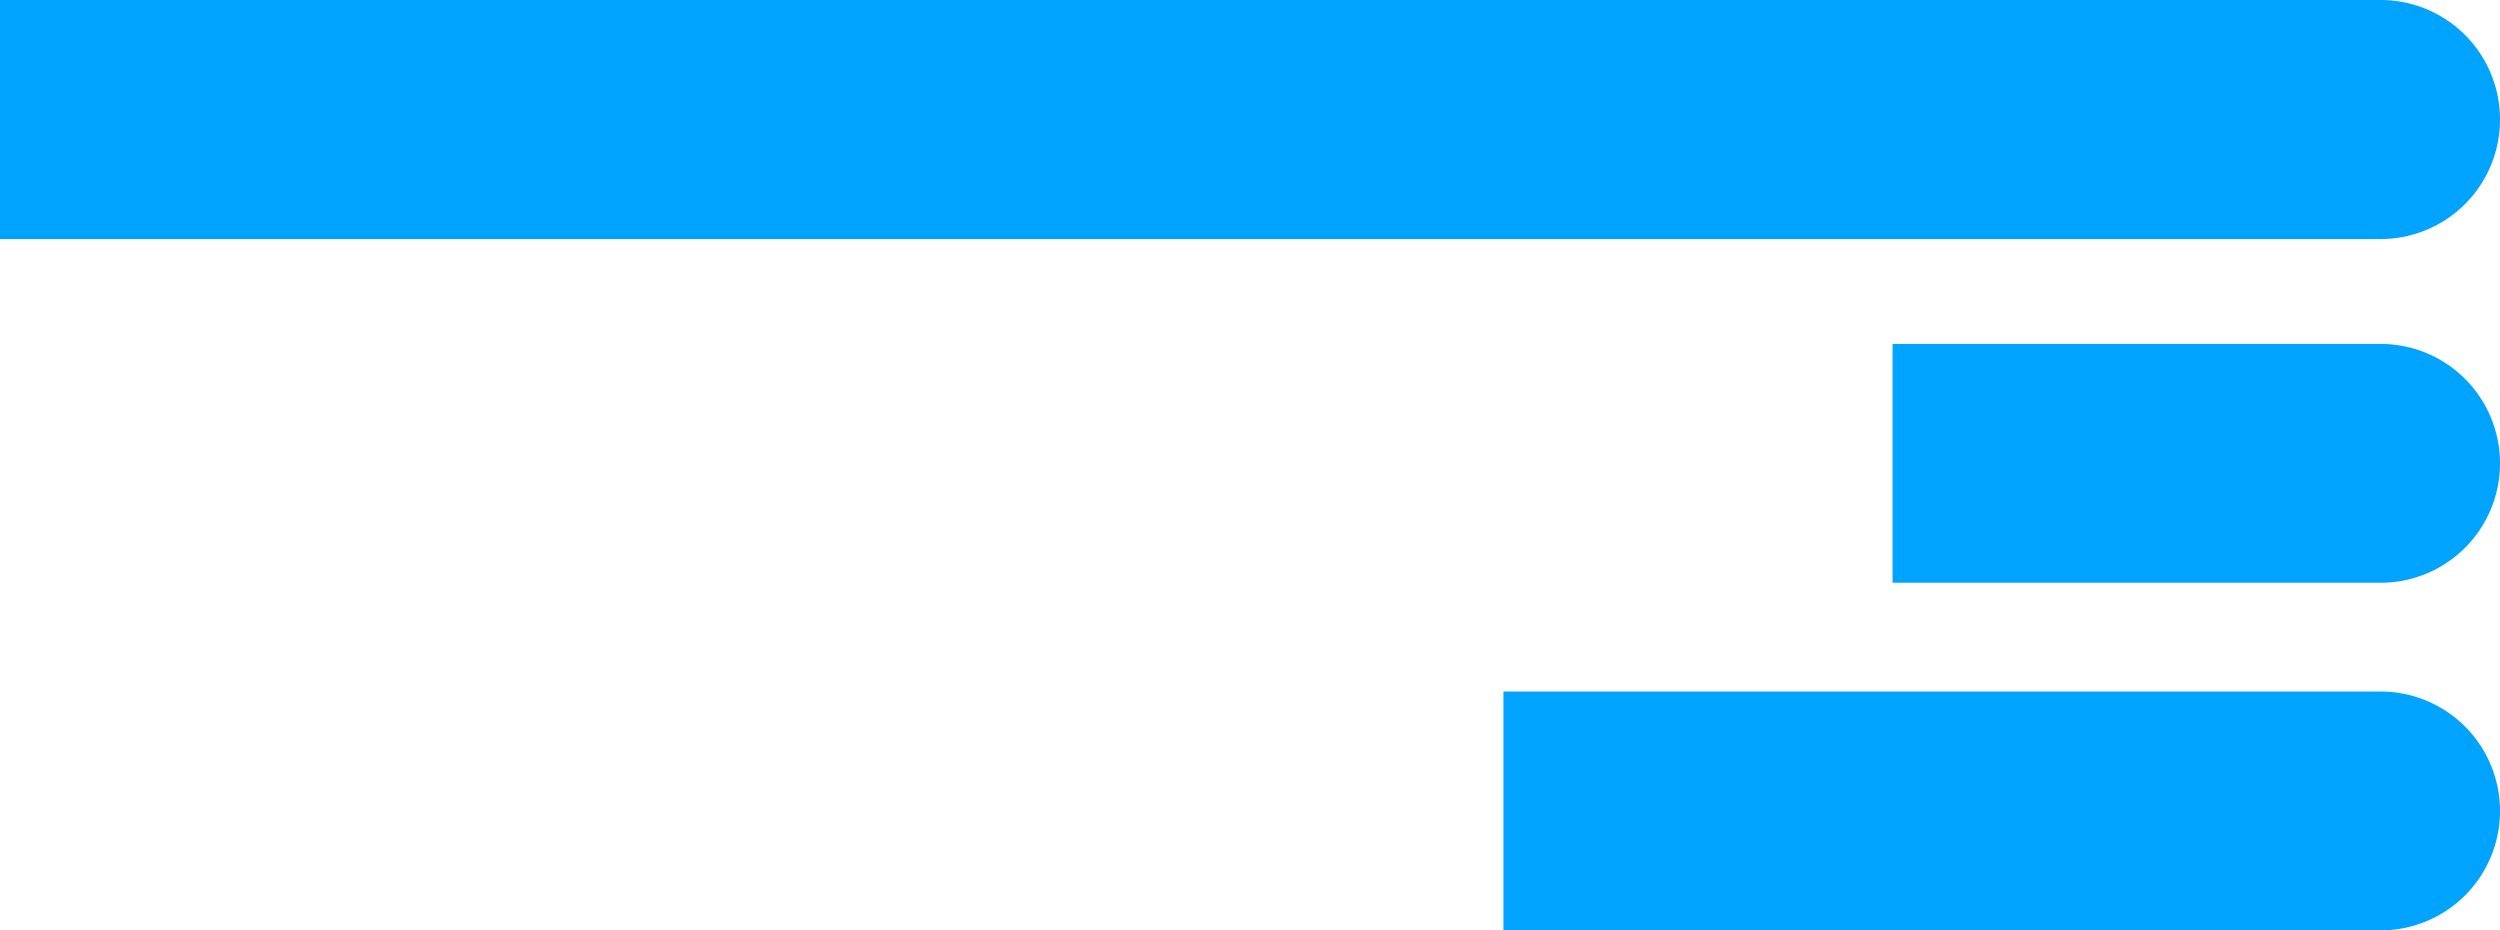 <svg xmlns="http://www.w3.org/2000/svg" viewBox="0 0 449.72 167.36"><defs><style>.cls-1{fill:#00a4ff;}</style></defs><title>Hero Lines</title><g id="Layer_2" data-name="Layer 2"><g id="Layer_1-2" data-name="Layer 1"><path id="_Path_" data-name="&lt;Path&gt;" class="cls-1" d="M340.45,61.87h87.79a21.47,21.47,0,0,1,21.48,21.48h0a21.48,21.48,0,0,1-21.48,21.48H340.45Z"/><path id="_Path_2" data-name="&lt;Path&gt;" class="cls-1" d="M0,43H428.24a21.48,21.48,0,0,0,21.48-21.48h0A21.48,21.48,0,0,0,428.24,0H0Z"/><path id="_Path_3" data-name="&lt;Path&gt;" class="cls-1" d="M270.45,167.36H428.24a21.47,21.47,0,0,0,21.48-21.48h0a21.48,21.48,0,0,0-21.48-21.48H270.45Z"/></g></g></svg>
